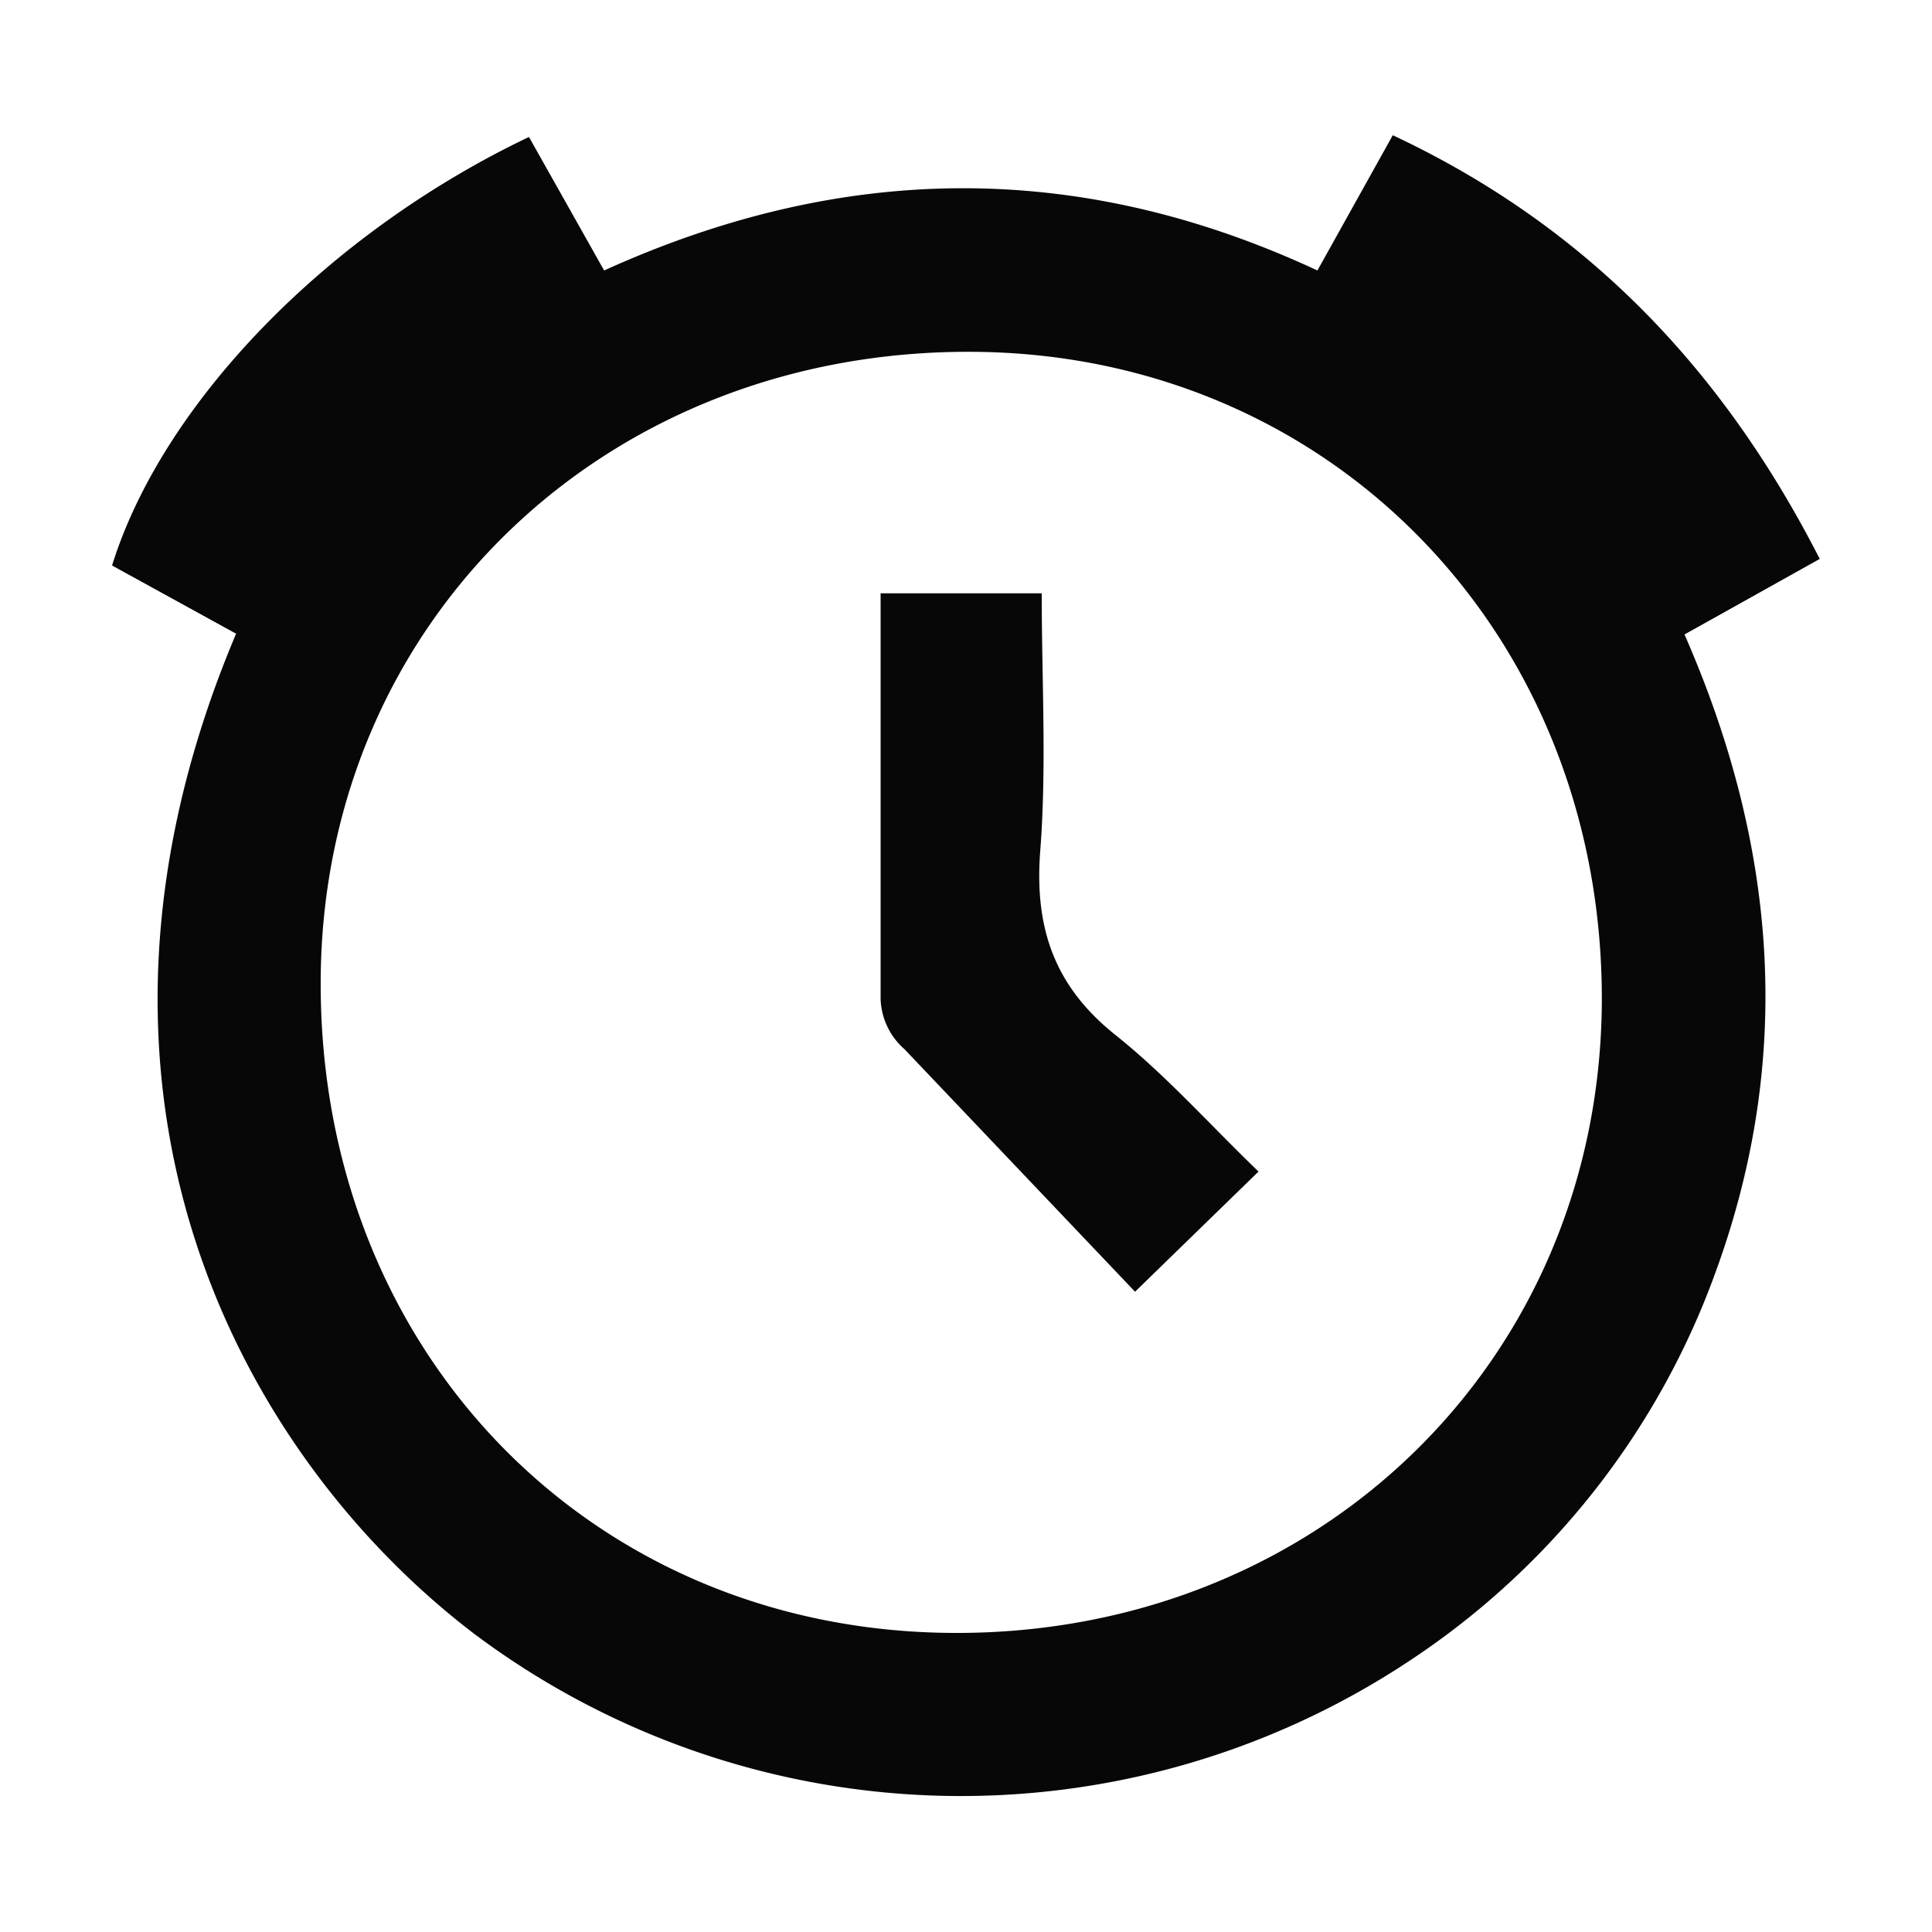 <svg xmlns="http://www.w3.org/2000/svg" viewBox="0 0 100 100"><title>alarm</title><path d="M12.22,32.8,5.8,29.27c2.61-8.39,11.13-17.2,21.58-22.18L31.27,14C43.55,8.43,55.78,8.22,68.19,14l3.9-7c10,4.69,17.07,12.08,22.1,21.93l-7,3.91c4.75,10.84,5.7,21.8,1.61,33A40.6,40.6,0,0,1,73.08,85.88a42,42,0,0,1-48.53-1.31C12.53,75.41,2.15,56.63,12.22,32.8ZM50.38,18.21c-19-.13-33.62,13.88-33.78,32.39-.16,19.25,13.92,33.84,32.76,33.92S82.8,70.47,82.91,51.87C83,32.91,68.93,18.34,50.38,18.21Z" style="fill:#070707"/><path d="M65.14,60.64l-6.39,6.22L46.81,54.3a3.61,3.61,0,0,1-1.23-2.59c0-6.92,0-13.84,0-21h8.34c0,4.53.26,9-.08,13.37-.3,4,.76,7,3.92,9.51C60.36,55.67,62.58,58.17,65.14,60.64Z" style="fill:#070707"/></svg>
